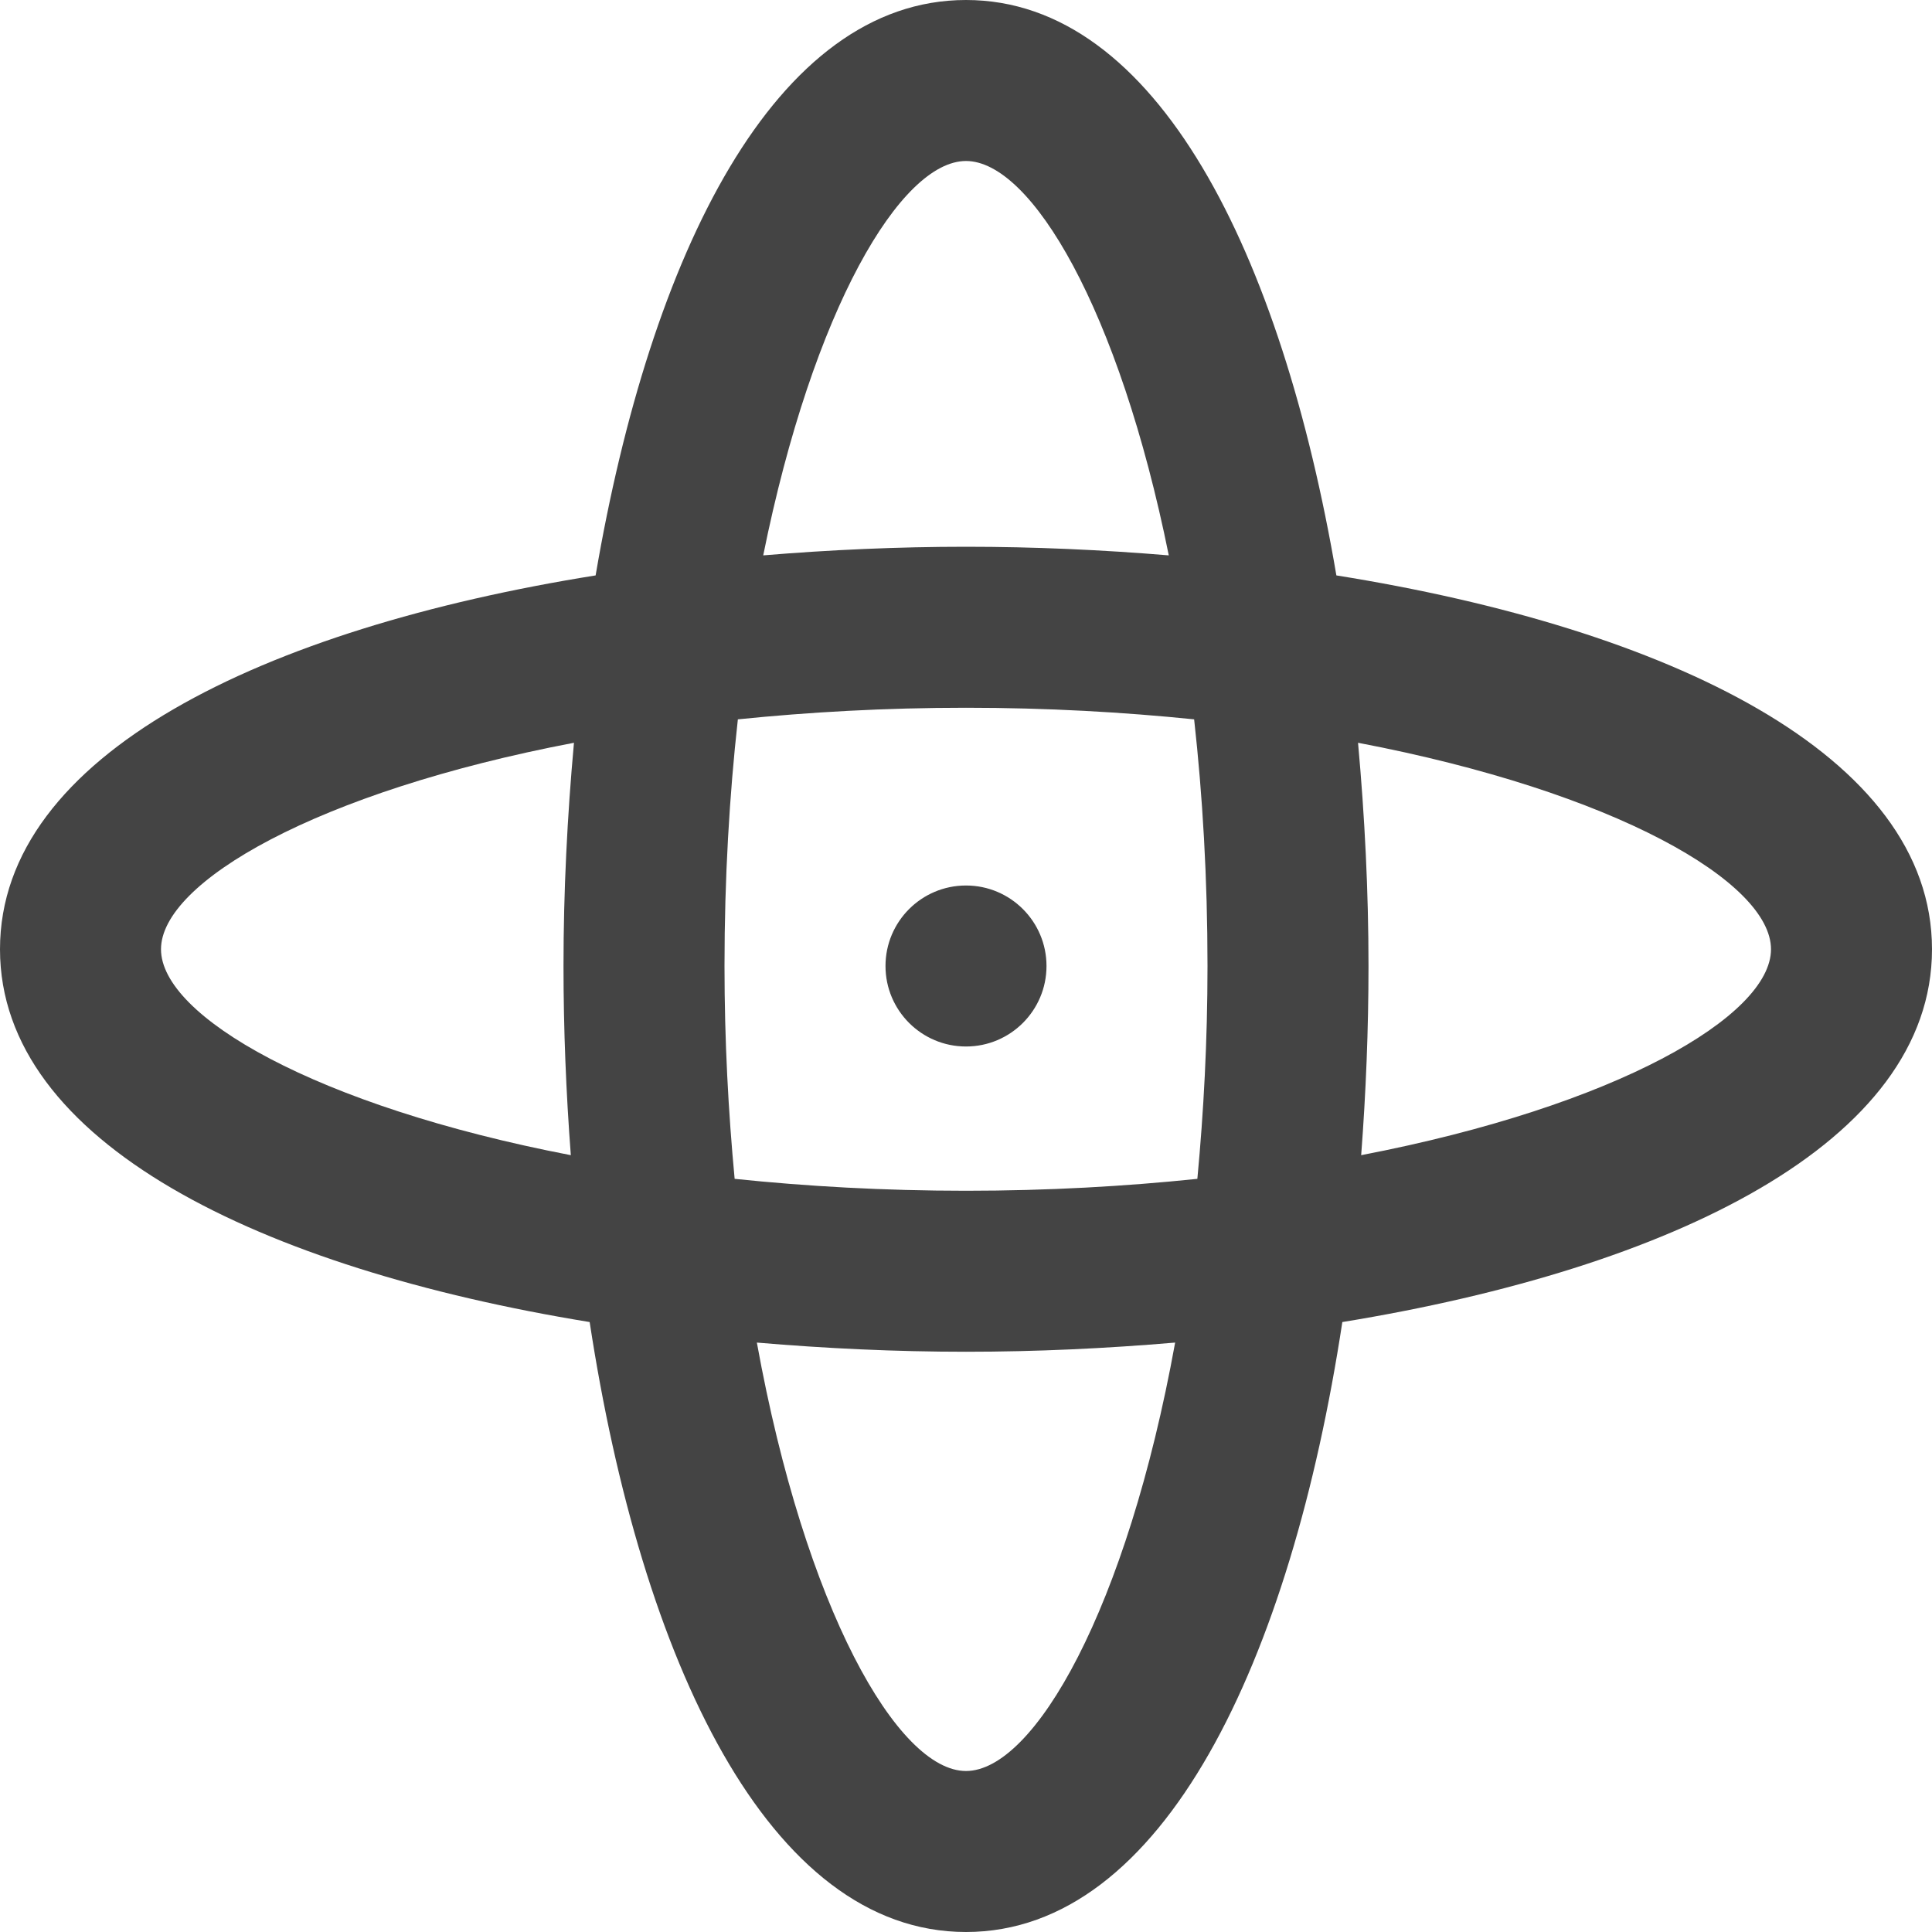 <svg xmlns="http://www.w3.org/2000/svg" xmlns:xlink="http://www.w3.org/1999/xlink" preserveAspectRatio="xMidYMid" width="24" height="24" viewBox="0 0 24 24">
  <defs>
    <style>
      .cls-1 {
        fill: #444;
        fill-rule: evenodd;
      }
    </style>
  </defs>
  <path d="M16.675,16.423 C16.035,20.621 14.455,24.000 12.000,24.000 C9.545,24.000 7.966,20.621 7.325,16.423 C3.246,15.758 0.000,14.197 0.000,11.792 C0.000,9.372 3.285,7.806 7.399,7.148 C8.080,3.153 9.630,0.000 12.000,0.000 C14.370,0.000 15.920,3.153 16.601,7.148 C20.715,7.806 24.000,9.372 24.000,11.792 C24.000,14.197 20.754,15.758 16.675,16.423 ZM2.000,11.792 C2.000,12.619 3.916,13.739 7.091,14.350 C7.032,13.574 7.000,12.787 7.000,12.000 C7.000,11.069 7.047,10.139 7.130,9.227 C3.933,9.836 2.000,10.961 2.000,11.792 ZM12.000,22.000 C12.847,22.000 13.998,19.988 14.598,16.678 C13.742,16.751 12.872,16.792 12.000,16.792 C11.128,16.792 10.258,16.751 9.402,16.678 C10.002,19.988 11.153,22.000 12.000,22.000 ZM12.000,2.000 C11.190,2.000 10.099,3.840 9.481,6.899 C10.311,6.830 11.155,6.792 12.000,6.792 C12.845,6.792 13.689,6.830 14.519,6.899 C13.901,3.840 12.810,2.000 12.000,2.000 ZM14.834,8.936 C13.950,8.846 13.007,8.792 12.000,8.792 C10.994,8.792 10.050,8.846 9.166,8.936 C9.061,9.883 9.000,10.907 9.000,12.000 C9.000,12.935 9.048,13.814 9.126,14.644 C10.021,14.737 10.979,14.792 12.000,14.792 C13.021,14.792 13.979,14.737 14.874,14.644 C14.952,13.814 15.000,12.935 15.000,12.000 C15.000,10.907 14.939,9.883 14.834,8.936 ZM16.870,9.227 C16.953,10.139 17.000,11.069 17.000,12.000 C17.000,12.787 16.968,13.574 16.909,14.350 C20.084,13.739 22.000,12.619 22.000,11.792 C22.000,10.961 20.067,9.836 16.870,9.227 ZM12.000,13.000 C11.448,13.000 11.000,12.552 11.000,12.000 C11.000,11.448 11.448,11.000 12.000,11.000 C12.552,11.000 13.000,11.448 13.000,12.000 C13.000,12.552 12.552,13.000 12.000,13.000 Z" class="cls-1"/>
</svg>
